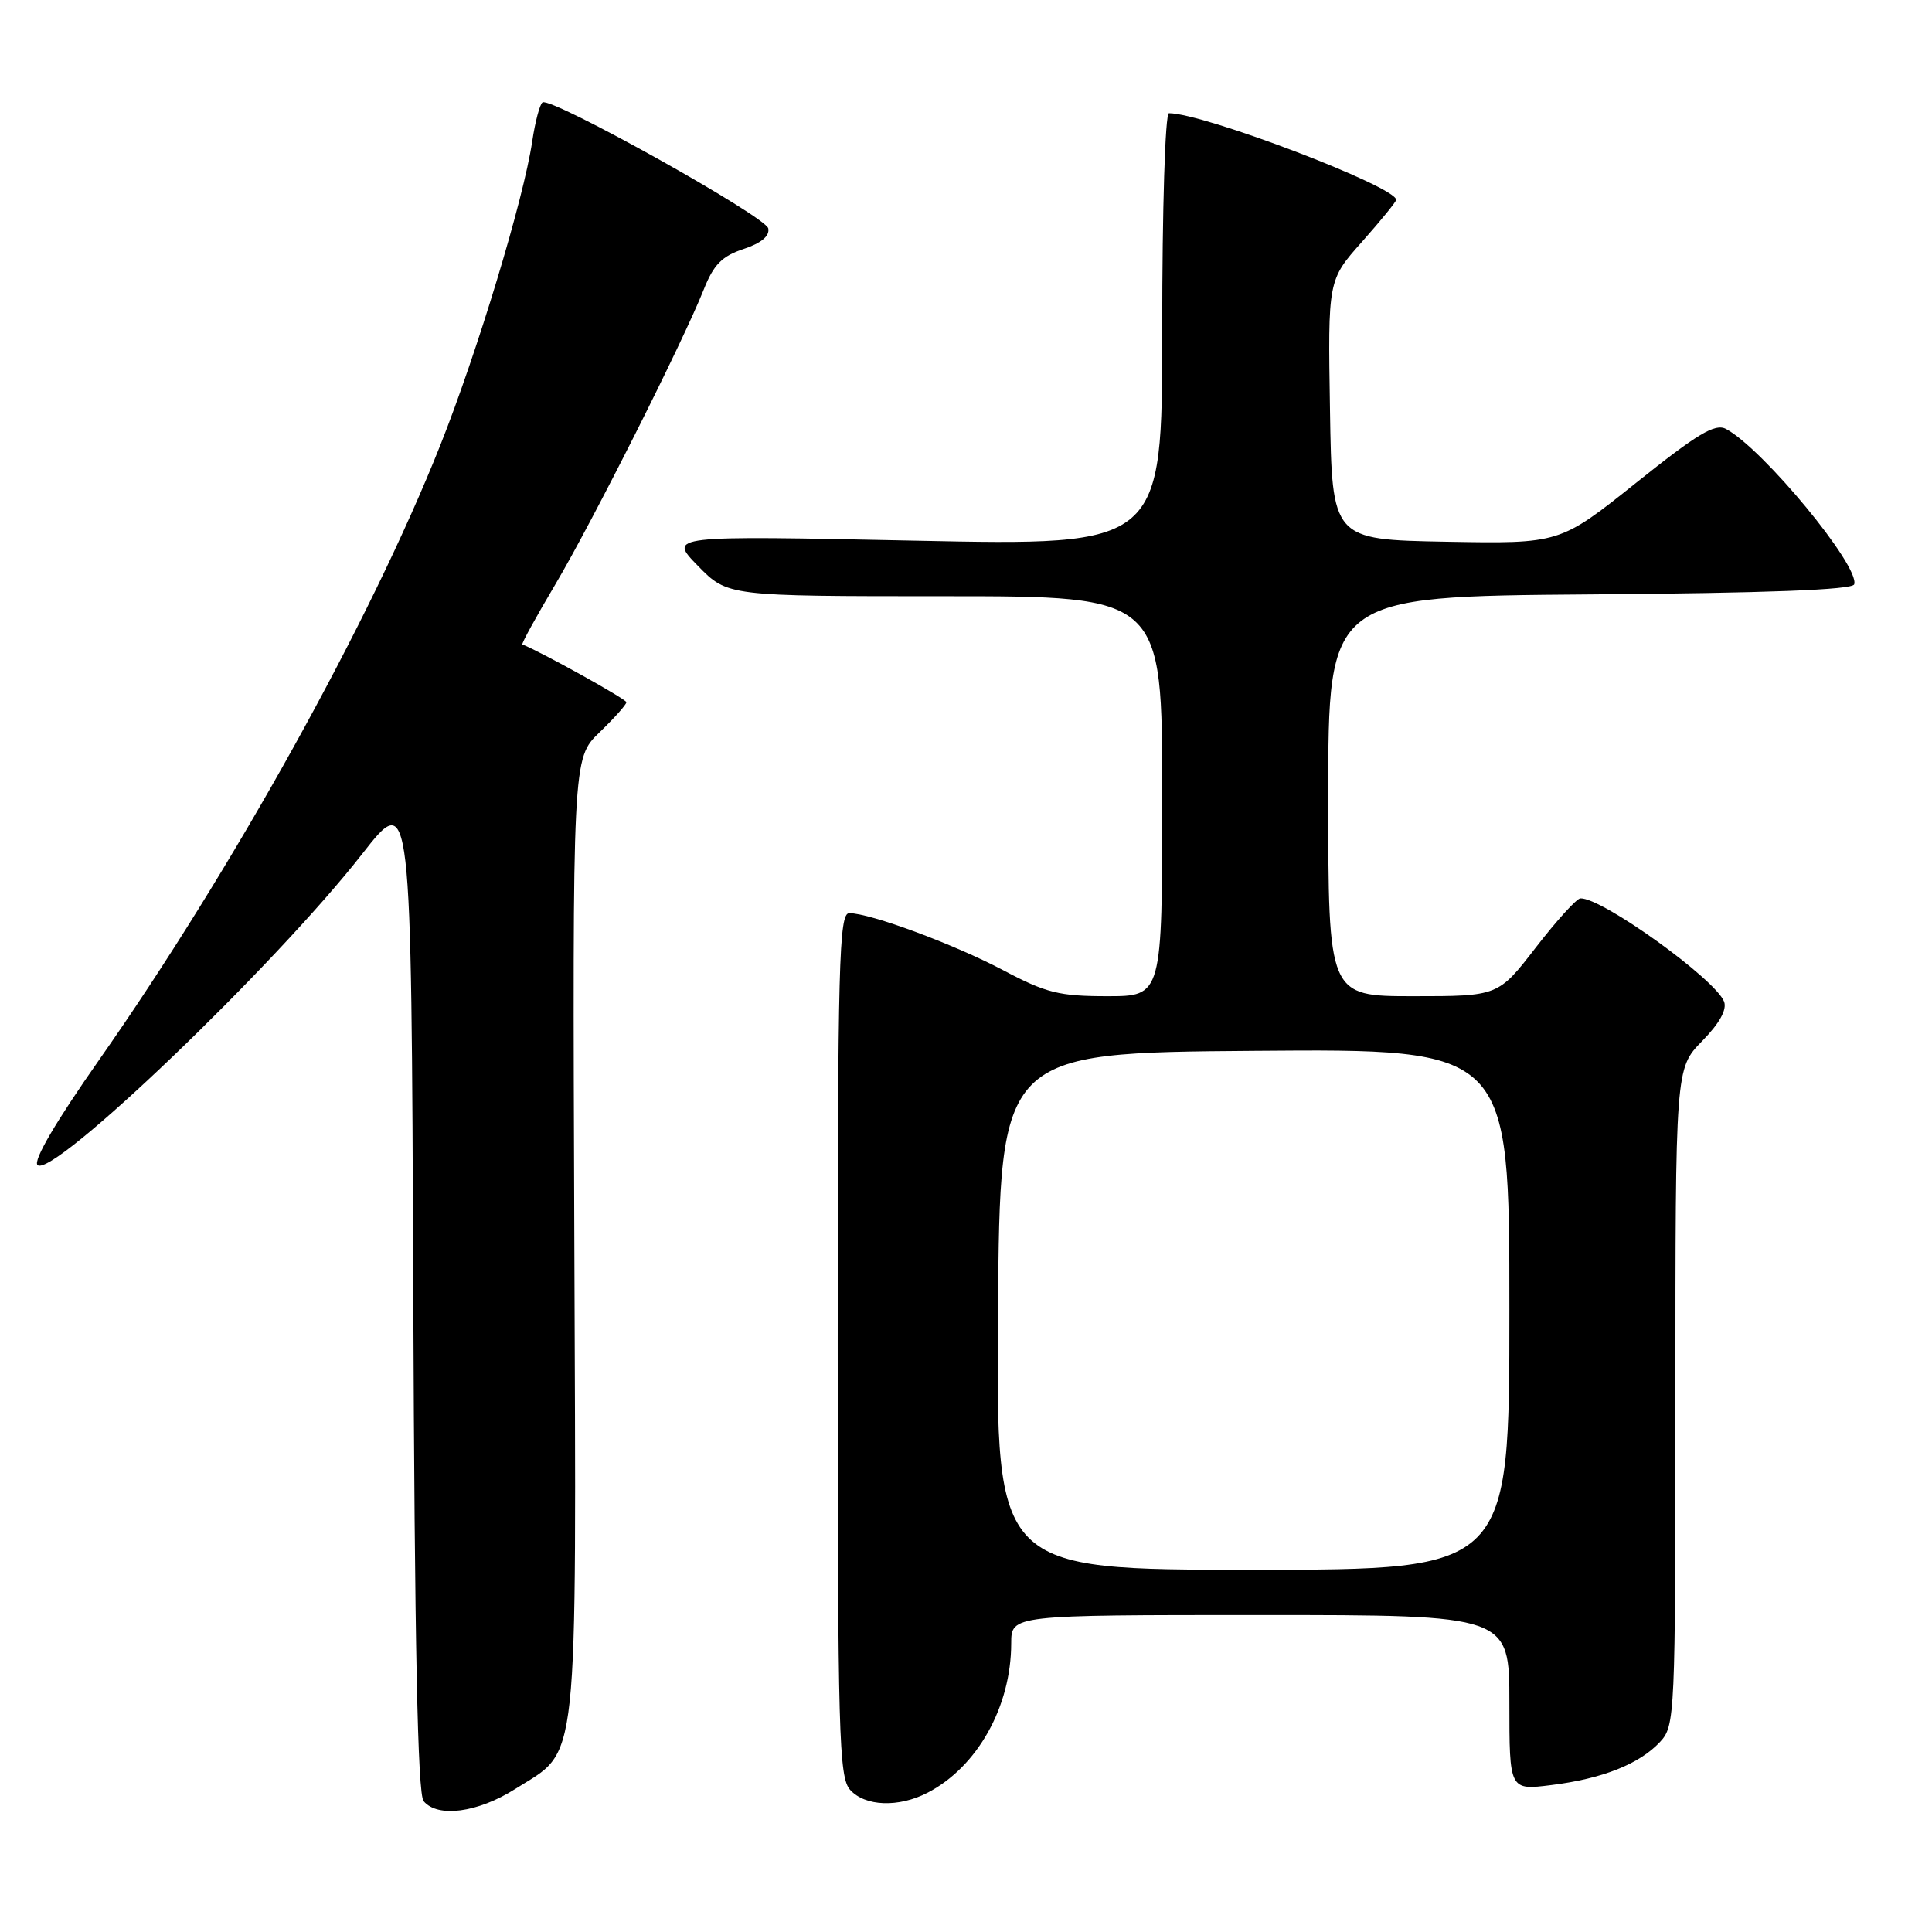<?xml version="1.0" encoding="UTF-8" standalone="no"?>
<!DOCTYPE svg PUBLIC "-//W3C//DTD SVG 1.1//EN" "http://www.w3.org/Graphics/SVG/1.1/DTD/svg11.dtd" >
<svg xmlns="http://www.w3.org/2000/svg" xmlns:xlink="http://www.w3.org/1999/xlink" version="1.1" viewBox="0 0 256 256">
 <g >
 <path fill="currentColor"
d=" M 68.25 237.06 C 76.82 231.62 76.36 235.91 76.10 164.00 C 75.86 100.50 75.86 100.50 79.43 97.05 C 81.39 95.16 83.00 93.36 83.00 93.05 C 83.00 92.65 71.92 86.49 69.22 85.39 C 69.06 85.32 71.04 81.72 73.61 77.39 C 78.55 69.04 90.48 45.33 93.26 38.34 C 94.56 35.06 95.67 33.94 98.51 33.00 C 100.86 32.22 102.00 31.28 101.80 30.27 C 101.49 28.69 73.08 12.83 71.89 13.57 C 71.53 13.79 70.91 16.12 70.52 18.74 C 69.37 26.44 63.26 46.61 58.34 59.00 C 49.04 82.39 30.80 115.24 13.12 140.46 C 7.41 148.60 4.38 153.78 4.97 154.37 C 6.87 156.27 36.44 127.94 48.00 113.14 C 54.50 104.83 54.50 104.83 54.76 171.07 C 54.94 217.98 55.34 237.70 56.13 238.66 C 57.99 240.90 63.30 240.19 68.25 237.06 Z  M 122.90 237.55 C 129.51 234.13 133.98 226.15 133.99 217.75 C 134.00 214.00 134.00 214.00 167.00 214.00 C 200.00 214.00 200.00 214.00 200.00 225.62 C 200.00 237.23 200.00 237.23 205.57 236.53 C 212.34 235.69 217.23 233.74 219.96 230.82 C 221.95 228.68 222.00 227.55 222.00 185.10 C 222.00 141.58 222.00 141.58 225.53 137.96 C 227.84 135.60 228.85 133.78 228.45 132.72 C 227.30 129.74 212.26 118.92 209.41 119.04 C 208.91 119.06 206.26 121.98 203.51 125.54 C 198.52 132.00 198.52 132.00 187.26 132.00 C 176.00 132.00 176.00 132.00 176.00 105.51 C 176.00 79.03 176.00 79.03 210.67 78.76 C 234.11 78.59 245.45 78.15 245.69 77.43 C 246.48 75.06 233.62 59.48 228.71 56.84 C 227.26 56.07 224.98 57.43 216.80 63.97 C 206.68 72.05 206.68 72.05 191.59 71.78 C 176.50 71.50 176.50 71.50 176.23 54.31 C 175.95 37.12 175.95 37.12 180.48 32.03 C 182.96 29.23 185.00 26.73 185.00 26.48 C 185.00 24.73 159.48 15.00 154.89 15.00 C 154.39 15.00 154.00 27.63 154.00 43.66 C 154.00 72.32 154.00 72.32 121.28 71.64 C 88.55 70.96 88.55 70.96 92.48 74.98 C 96.41 79.00 96.41 79.00 125.20 79.00 C 154.00 79.00 154.00 79.00 154.00 105.50 C 154.00 132.00 154.00 132.00 146.72 132.00 C 140.36 132.00 138.62 131.57 132.97 128.58 C 126.40 125.11 115.32 121.00 112.53 121.00 C 111.17 121.00 111.00 127.50 111.00 178.17 C 111.00 229.97 111.16 235.51 112.65 237.17 C 114.64 239.37 119.07 239.53 122.90 237.55 Z  M 132.24 173.75 C 132.50 139.50 132.50 139.50 166.25 139.24 C 200.00 138.97 200.00 138.97 200.00 173.49 C 200.00 208.00 200.00 208.00 165.99 208.00 C 131.97 208.00 131.97 208.00 132.24 173.75 Z "/>
</g>
</svg>
